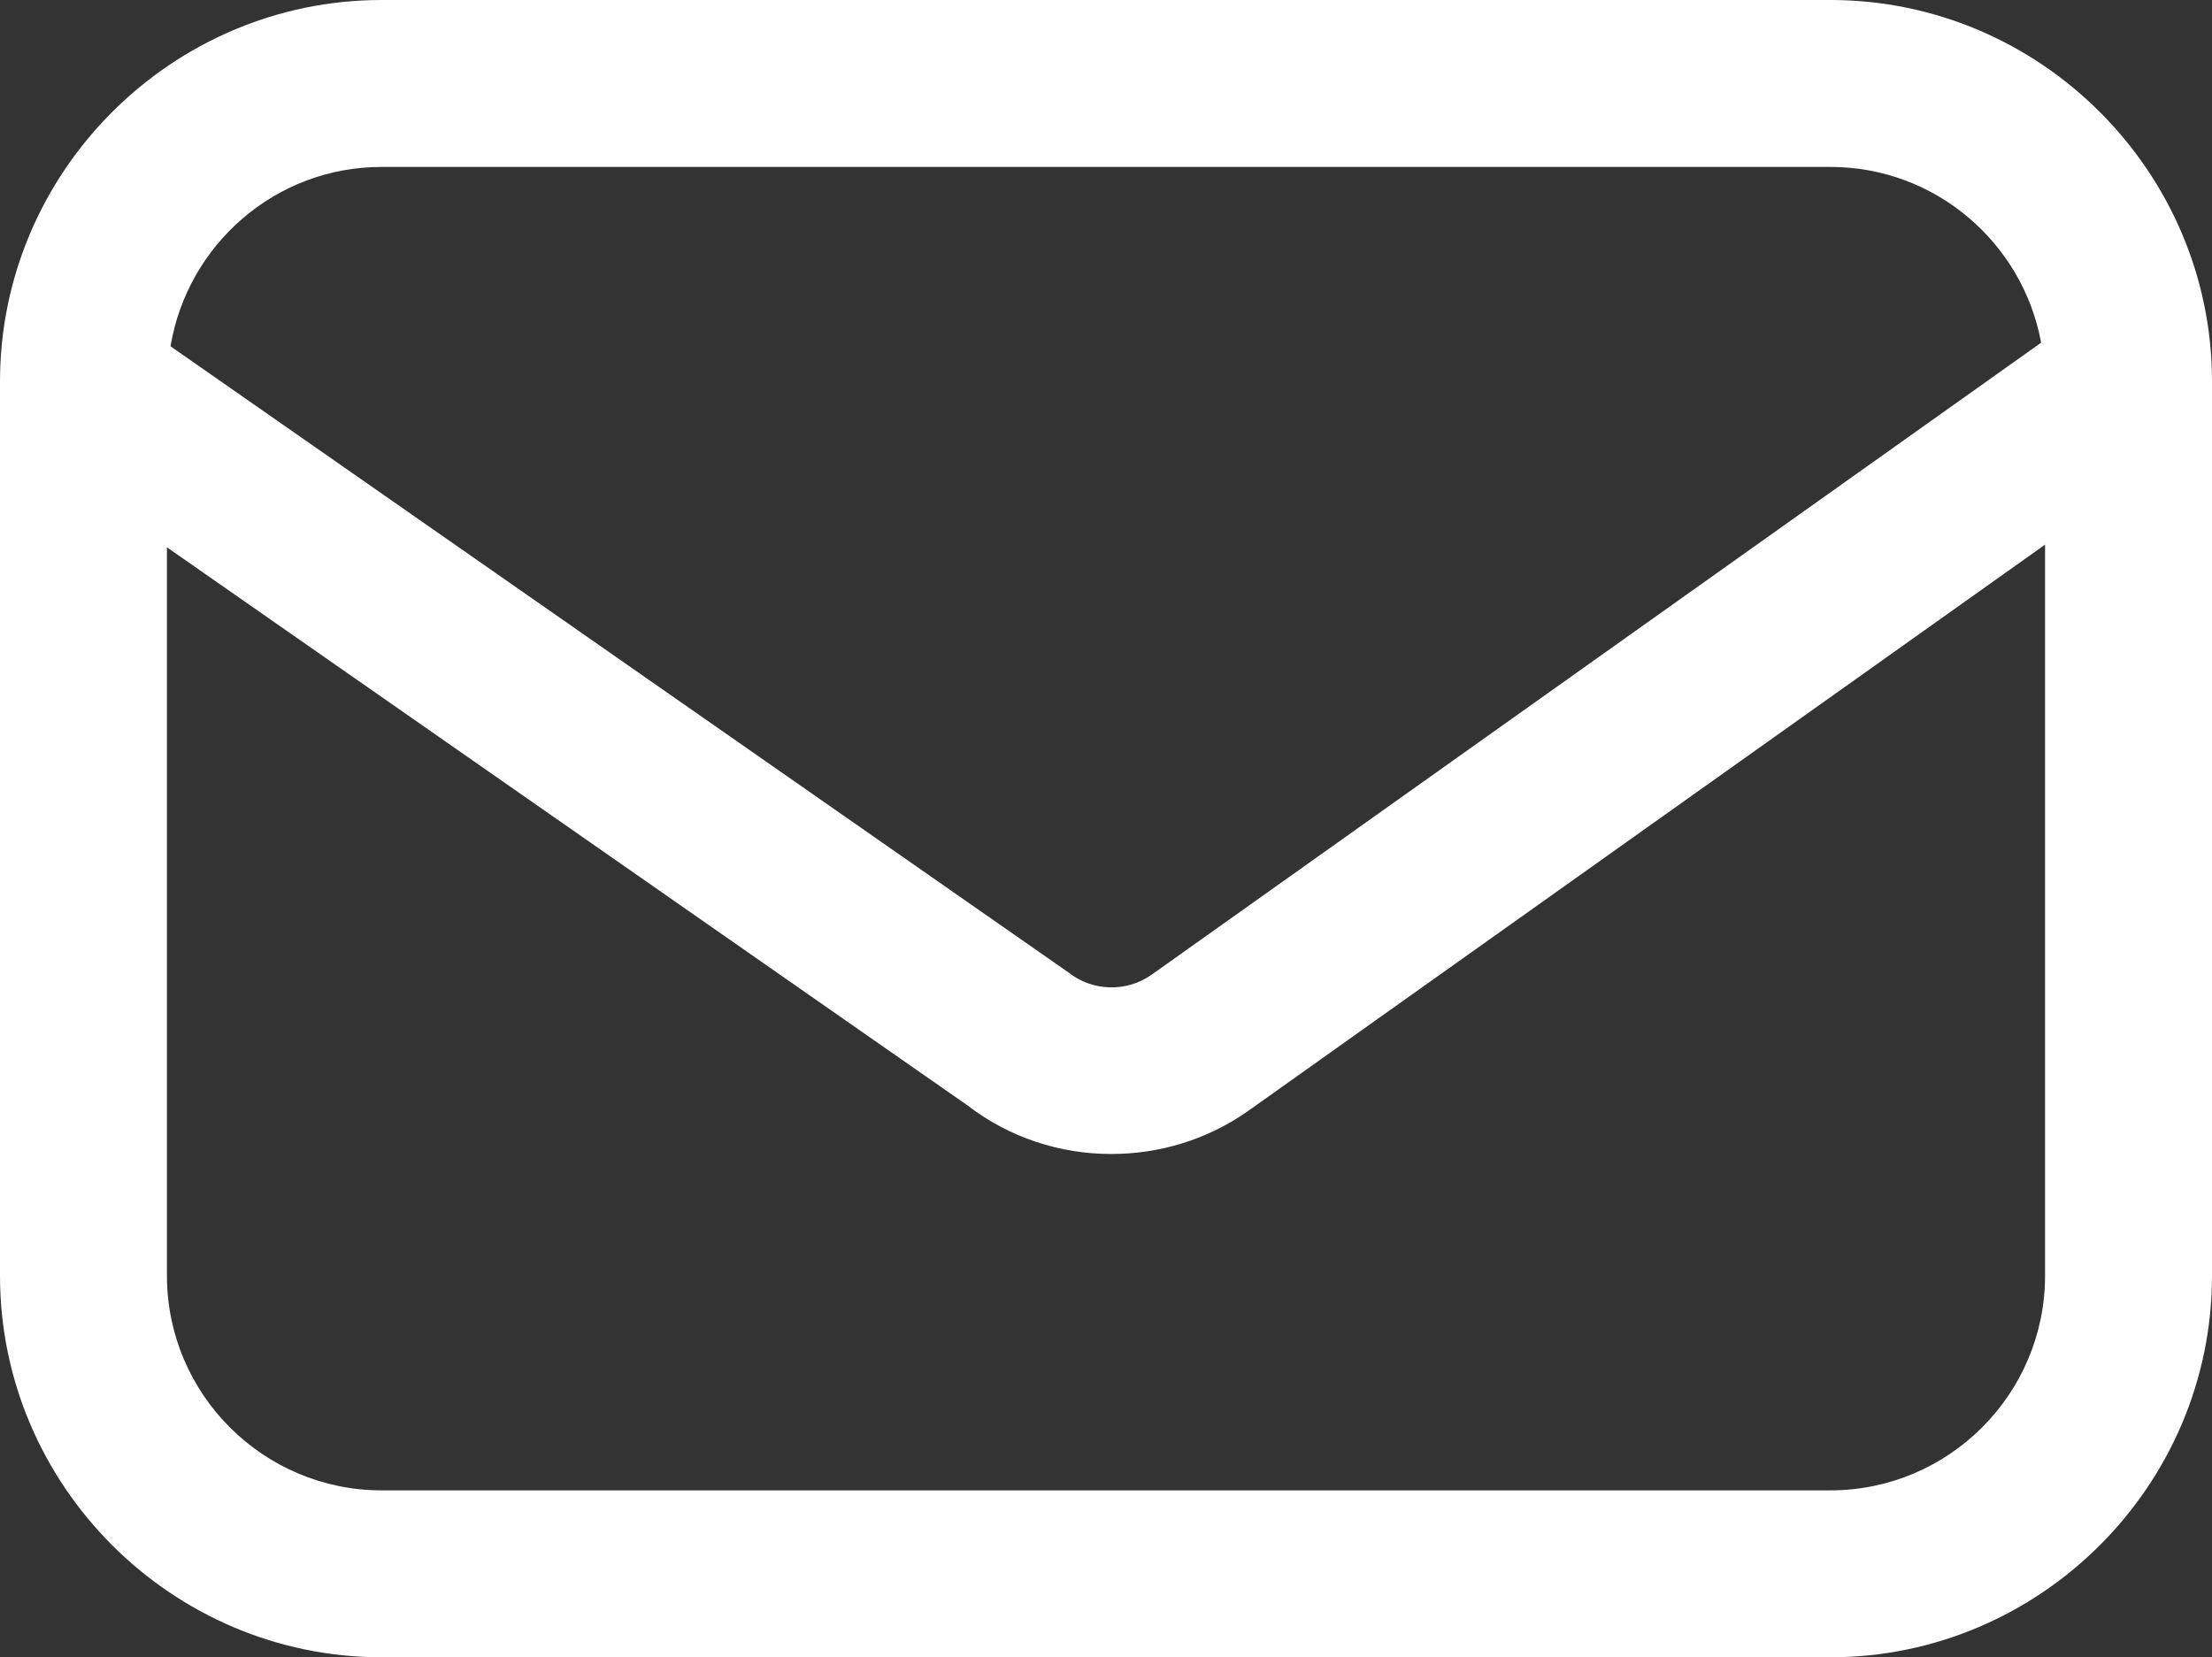 <?xml version="1.0" encoding="utf-8"?>
<!-- Generator: Adobe Illustrator 15.0.0, SVG Export Plug-In . SVG Version: 6.00 Build 0)  -->
<!DOCTYPE svg PUBLIC "-//W3C//DTD SVG 1.1//EN" "http://www.w3.org/Graphics/SVG/1.1/DTD/svg11.dtd">
<svg version="1.1" id="Layer_1" xmlns="http://www.w3.org/2000/svg" xmlns:xlink="http://www.w3.org/1999/xlink" x="0px" y="0px"
	 width="46.375px" height="34.75px" viewBox="0 0 46.375 34.75" enable-background="new 0 0 46.375 34.75" xml:space="preserve">
<rect x="0" y="0" width="46.375" height="34.75" fill="#333333" stroke="none"/>
<path fill="#FFFFFF" d="M38.375,0H8C3.601,0,0,3.6,0,8v18.75c0,4.398,3.601,8,8,8h30.375c4.4,0,8-3.602,8-8V8
	C46.375,3.6,42.775,0,38.375,0z M8,3.5h30.375c2.202,0,4.032,1.592,4.418,3.685L24.139,20.441c-0.521,0.367-1.237,0.348-1.739-0.051
	L3.575,7.261C3.93,5.132,5.771,3.5,8,3.5z M38.375,31.25H8c-2.481,0-4.5-2.02-4.5-4.5V11.476L20.272,23.17
	c0.884,0.684,1.956,1.029,3.031,1.027c1,0,2.002-0.297,2.855-0.896L42.875,11.42v15.33C42.875,29.23,40.856,31.25,38.375,31.25z"/>
</svg>

